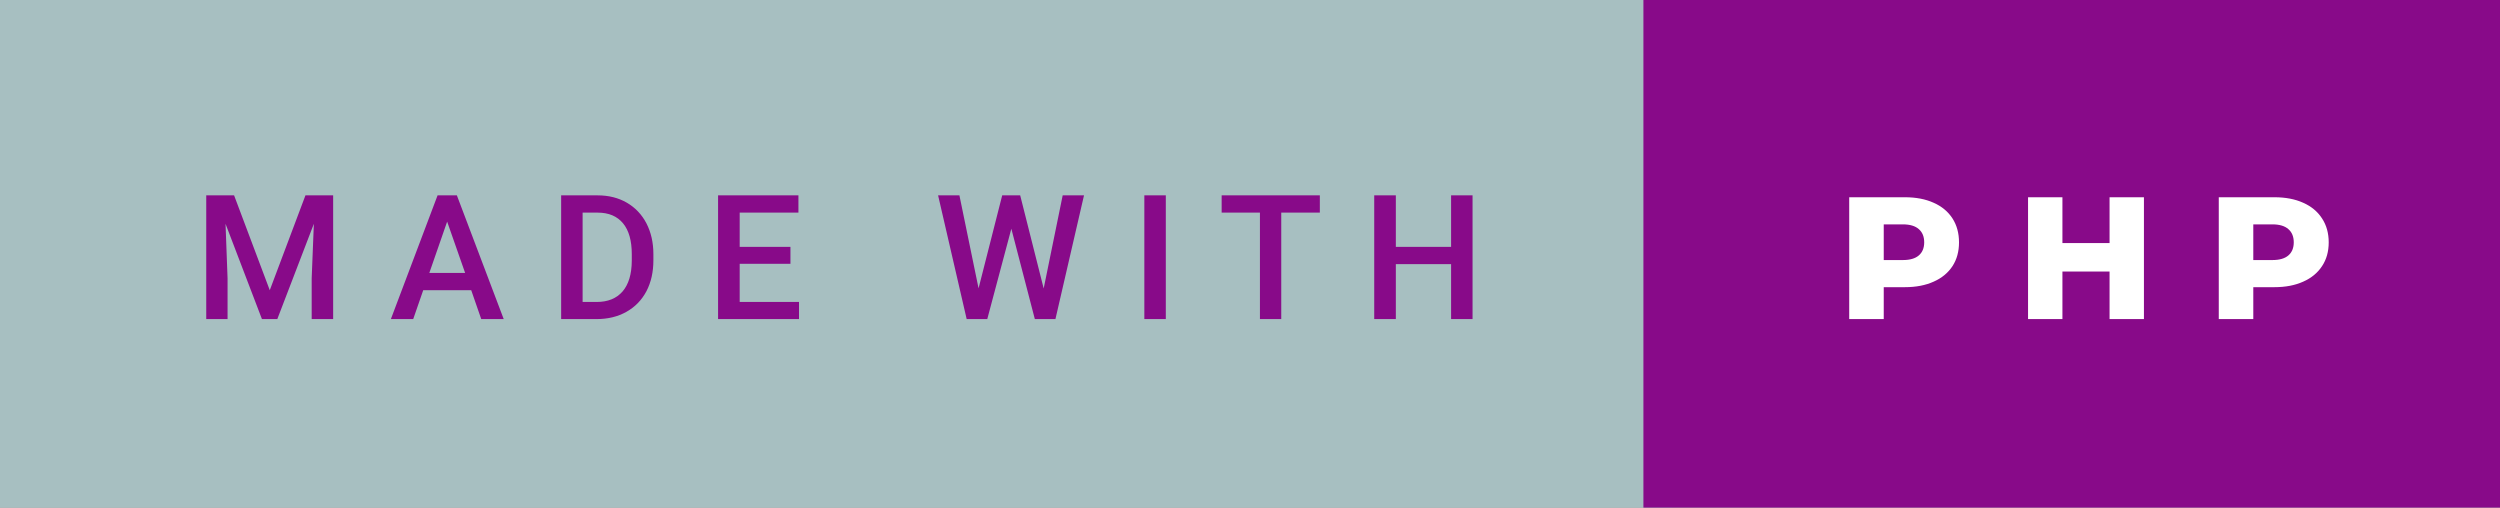 <svg xmlns="http://www.w3.org/2000/svg" width="172.37" height="35" viewBox="0 0 172.37 35"><rect x="0" y="0" width="172.37" height="35" fill="#808080" stroke="none"/><rect class="svg__rect" x="0" y="0" width="115.31" height="35" fill="#A7BFC1"/><rect class="svg__rect" x="113.31" y="0" width="59.06" height="35" fill="#880A89"/><path class="svg__text" d="M15.69 22L14.22 22L14.22 13.47L16.14 13.47L18.60 20.01L21.06 13.47L22.97 13.47L22.97 22L21.49 22L21.49 19.19L21.64 15.43L19.12 22L18.06 22L15.55 15.43L15.69 19.19L15.69 22ZM28.49 22L26.95 22L30.17 13.47L31.50 13.47L34.73 22L33.18 22L32.49 20.01L29.18 20.01L28.49 22ZM30.83 15.28L29.60 18.82L32.07 18.82L30.83 15.28ZM41.14 22L38.69 22L38.69 13.47L41.21 13.47Q42.34 13.47 43.21 13.97Q44.09 14.48 44.57 15.40Q45.05 16.33 45.05 17.52L45.05 17.52L45.05 17.95Q45.05 19.16 44.57 20.08Q44.08 21.00 43.19 21.50Q42.30 22 41.14 22L41.14 22ZM40.17 14.66L40.17 20.82L41.14 20.82Q42.30 20.82 42.93 20.09Q43.55 19.36 43.56 17.99L43.56 17.99L43.56 17.52Q43.56 16.13 42.96 15.40Q42.35 14.66 41.21 14.66L41.21 14.66L40.17 14.66ZM55.09 22L49.51 22L49.51 13.47L55.05 13.47L55.05 14.66L51.00 14.66L51.00 17.02L54.50 17.02L54.50 18.19L51.00 18.19L51.00 20.82L55.09 20.82L55.09 22ZM66.65 22L64.68 13.47L66.15 13.47L67.47 19.88L69.10 13.47L70.34 13.47L71.96 19.89L73.27 13.47L74.74 13.47L72.77 22L71.35 22L69.73 15.77L68.07 22L66.65 22ZM80.38 22L78.90 22L78.90 13.47L80.38 13.47L80.38 22ZM86.87 14.66L84.23 14.66L84.23 13.47L91.00 13.47L91.00 14.66L88.34 14.66L88.34 22L86.87 22L86.87 14.66ZM96.24 22L94.75 22L94.75 13.47L96.24 13.47L96.24 17.02L100.05 17.02L100.05 13.47L101.53 13.47L101.53 22L100.05 22L100.05 18.21L96.24 18.21L96.24 22Z" fill="#880A89"/><path class="svg__text" d="M129.88 22L127.50 22L127.50 13.60L131.34 13.60Q132.48 13.60 133.32 13.98Q134.16 14.35 134.62 15.06Q135.07 15.76 135.07 16.71L135.07 16.71Q135.07 17.66 134.62 18.35Q134.16 19.05 133.32 19.42Q132.48 19.80 131.34 19.80L131.34 19.80L129.88 19.80L129.88 22ZM129.88 15.47L129.88 17.93L131.20 17.93Q131.93 17.93 132.30 17.61Q132.67 17.29 132.67 16.71L132.67 16.71Q132.67 16.12 132.30 15.80Q131.93 15.47 131.20 15.47L131.20 15.47L129.88 15.47ZM142.20 22L139.83 22L139.83 13.60L142.20 13.60L142.20 16.76L145.45 16.76L145.45 13.60L147.82 13.60L147.82 22L145.45 22L145.45 18.72L142.20 18.72L142.20 22ZM155.36 22L152.98 22L152.98 13.60L156.82 13.60Q157.96 13.60 158.80 13.98Q159.64 14.35 160.10 15.06Q160.56 15.76 160.56 16.71L160.56 16.71Q160.56 17.66 160.10 18.35Q159.64 19.05 158.80 19.42Q157.96 19.80 156.82 19.80L156.82 19.80L155.36 19.80L155.36 22ZM155.36 15.47L155.36 17.93L156.68 17.93Q157.41 17.93 157.78 17.61Q158.15 17.29 158.15 16.71L158.15 16.71Q158.15 16.12 157.78 15.80Q157.41 15.47 156.68 15.47L156.68 15.47L155.36 15.47Z" fill="#FFFFFF" x="126.31"/></svg>